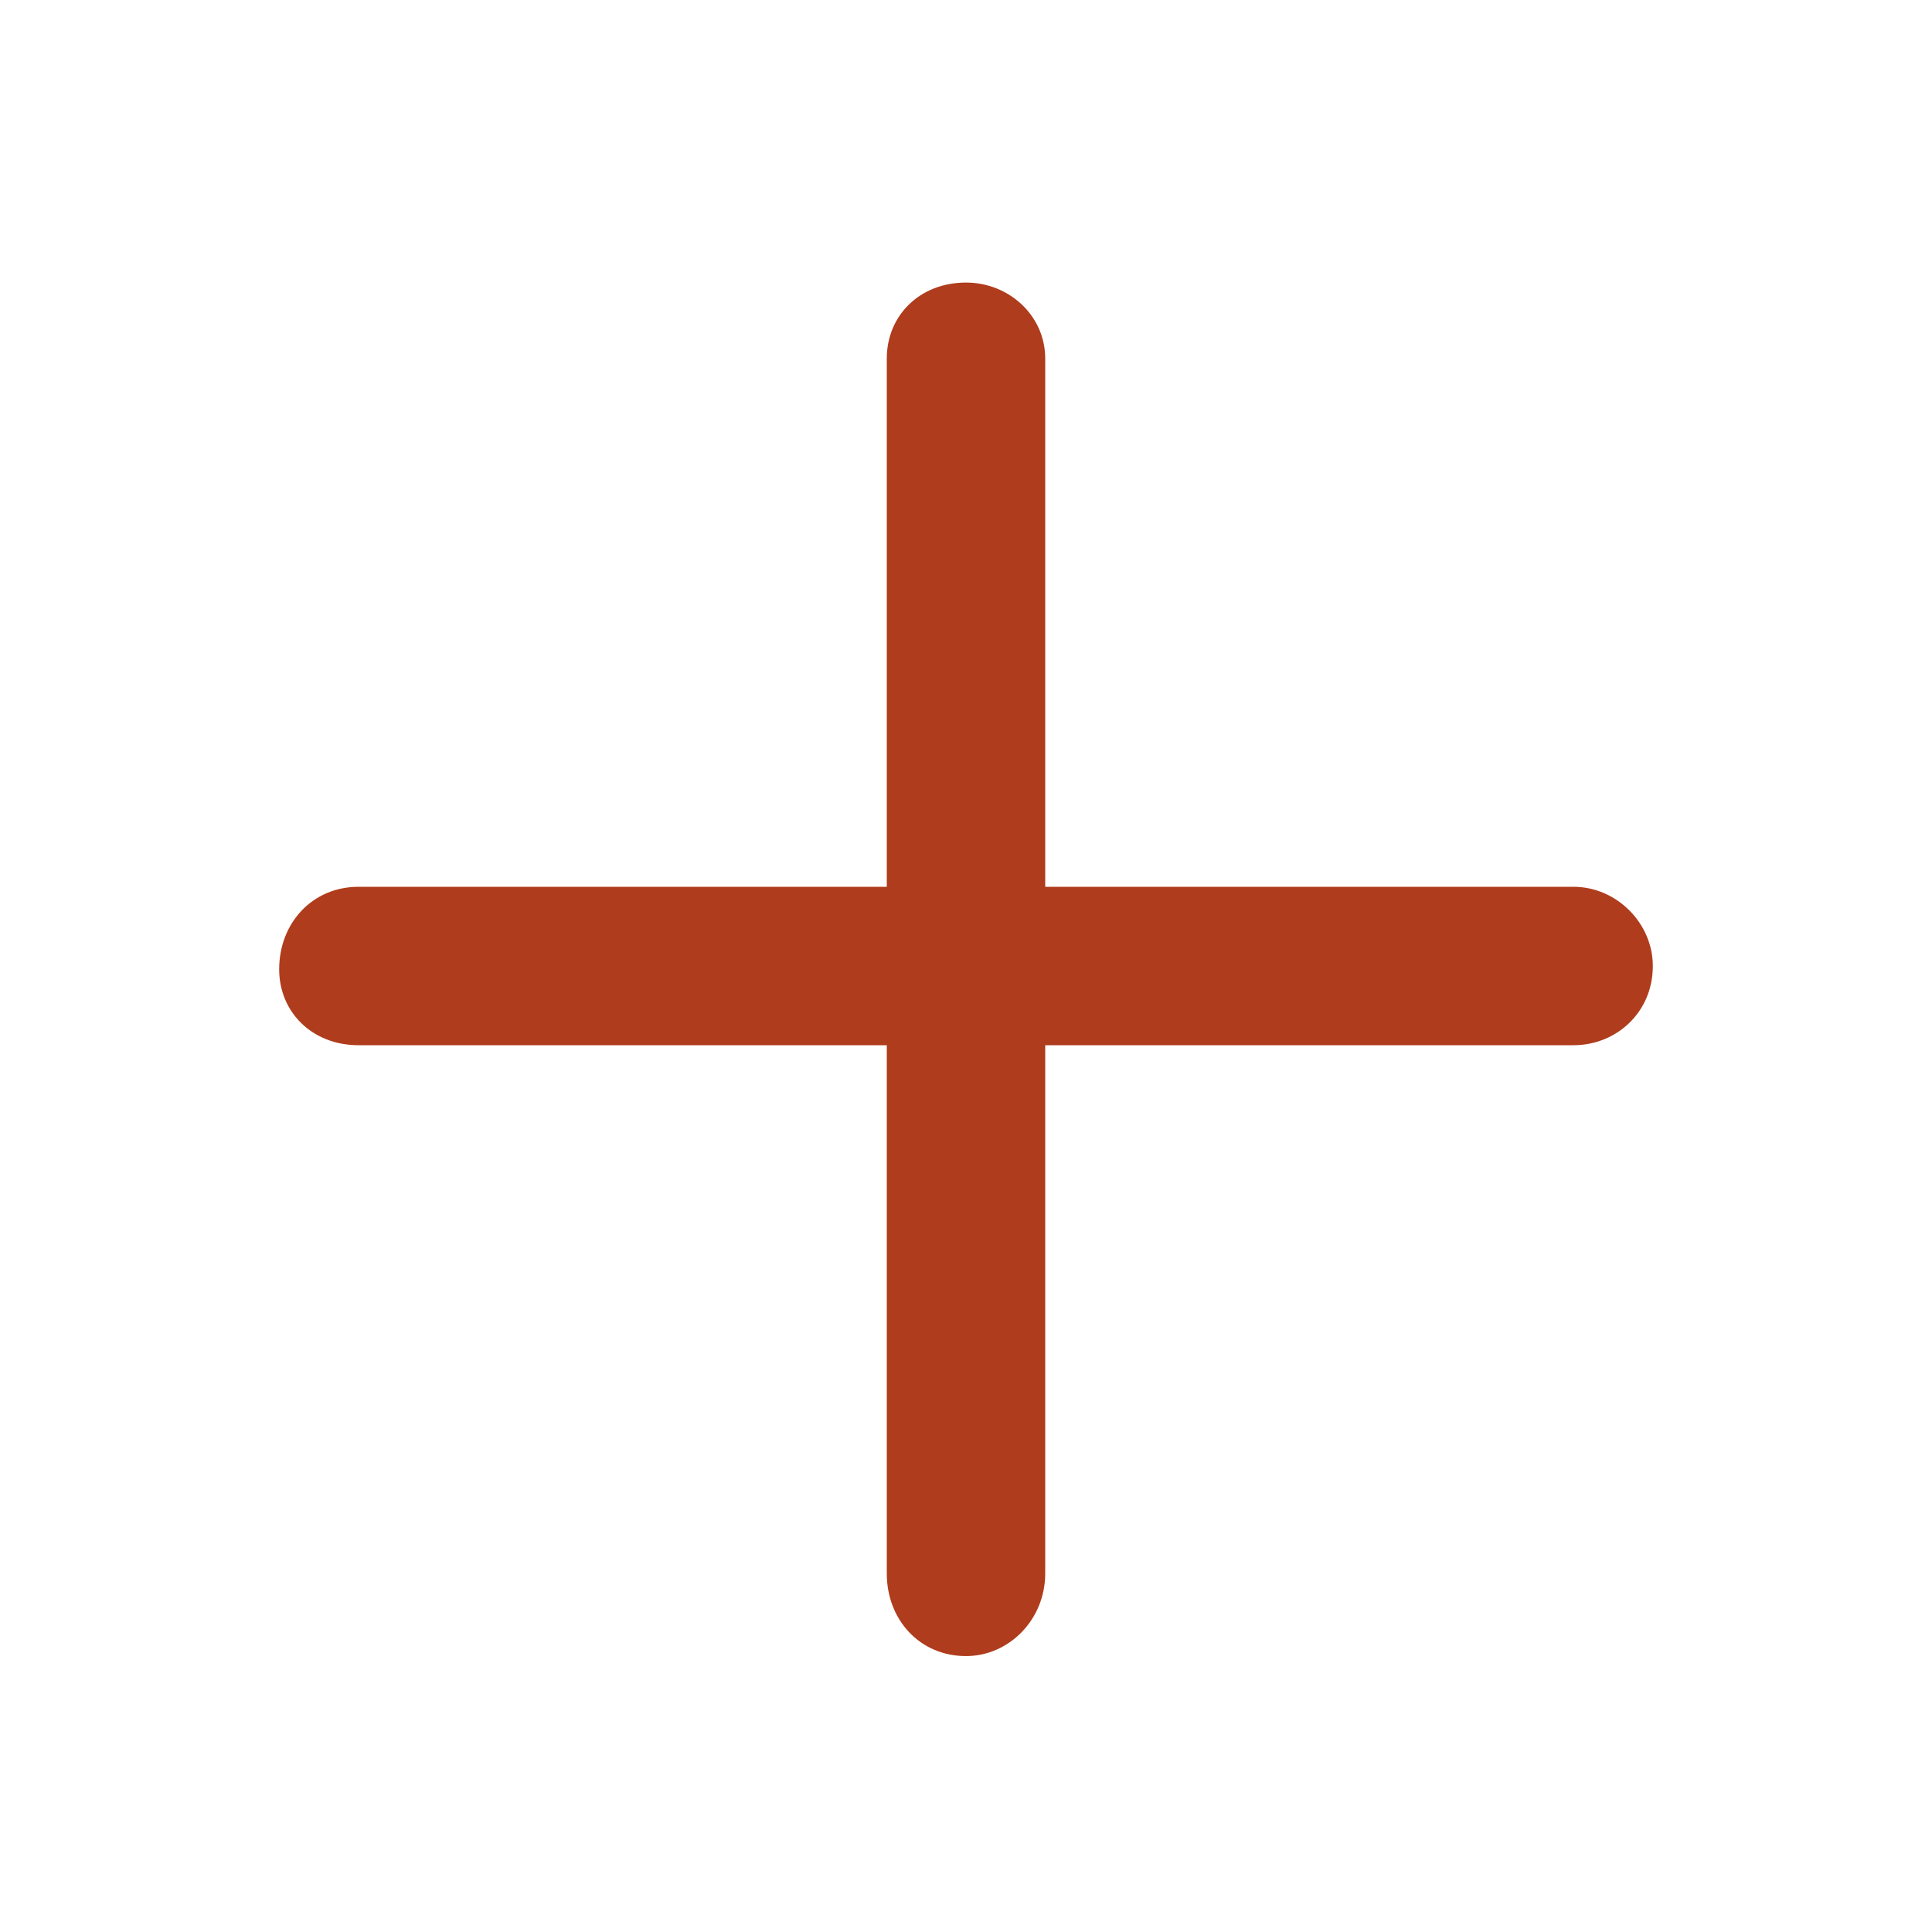 <svg width="16" height="16" viewBox="0 0 16 16" fill="none" xmlns="http://www.w3.org/2000/svg">
<path d="M13.688 8C13.688 8.383 13.387 8.656 13.031 8.656H8.656V13.031C8.656 13.414 8.355 13.715 8 13.715C7.617 13.715 7.344 13.414 7.344 13.031V8.656H2.969C2.586 8.656 2.312 8.383 2.312 8.027C2.312 7.645 2.586 7.344 2.969 7.344H7.344V2.969C7.344 2.613 7.617 2.34 8 2.34C8.355 2.34 8.656 2.613 8.656 2.969V7.344H13.031C13.387 7.344 13.688 7.645 13.688 8Z" fill="#AF3C1C"/>
</svg>
